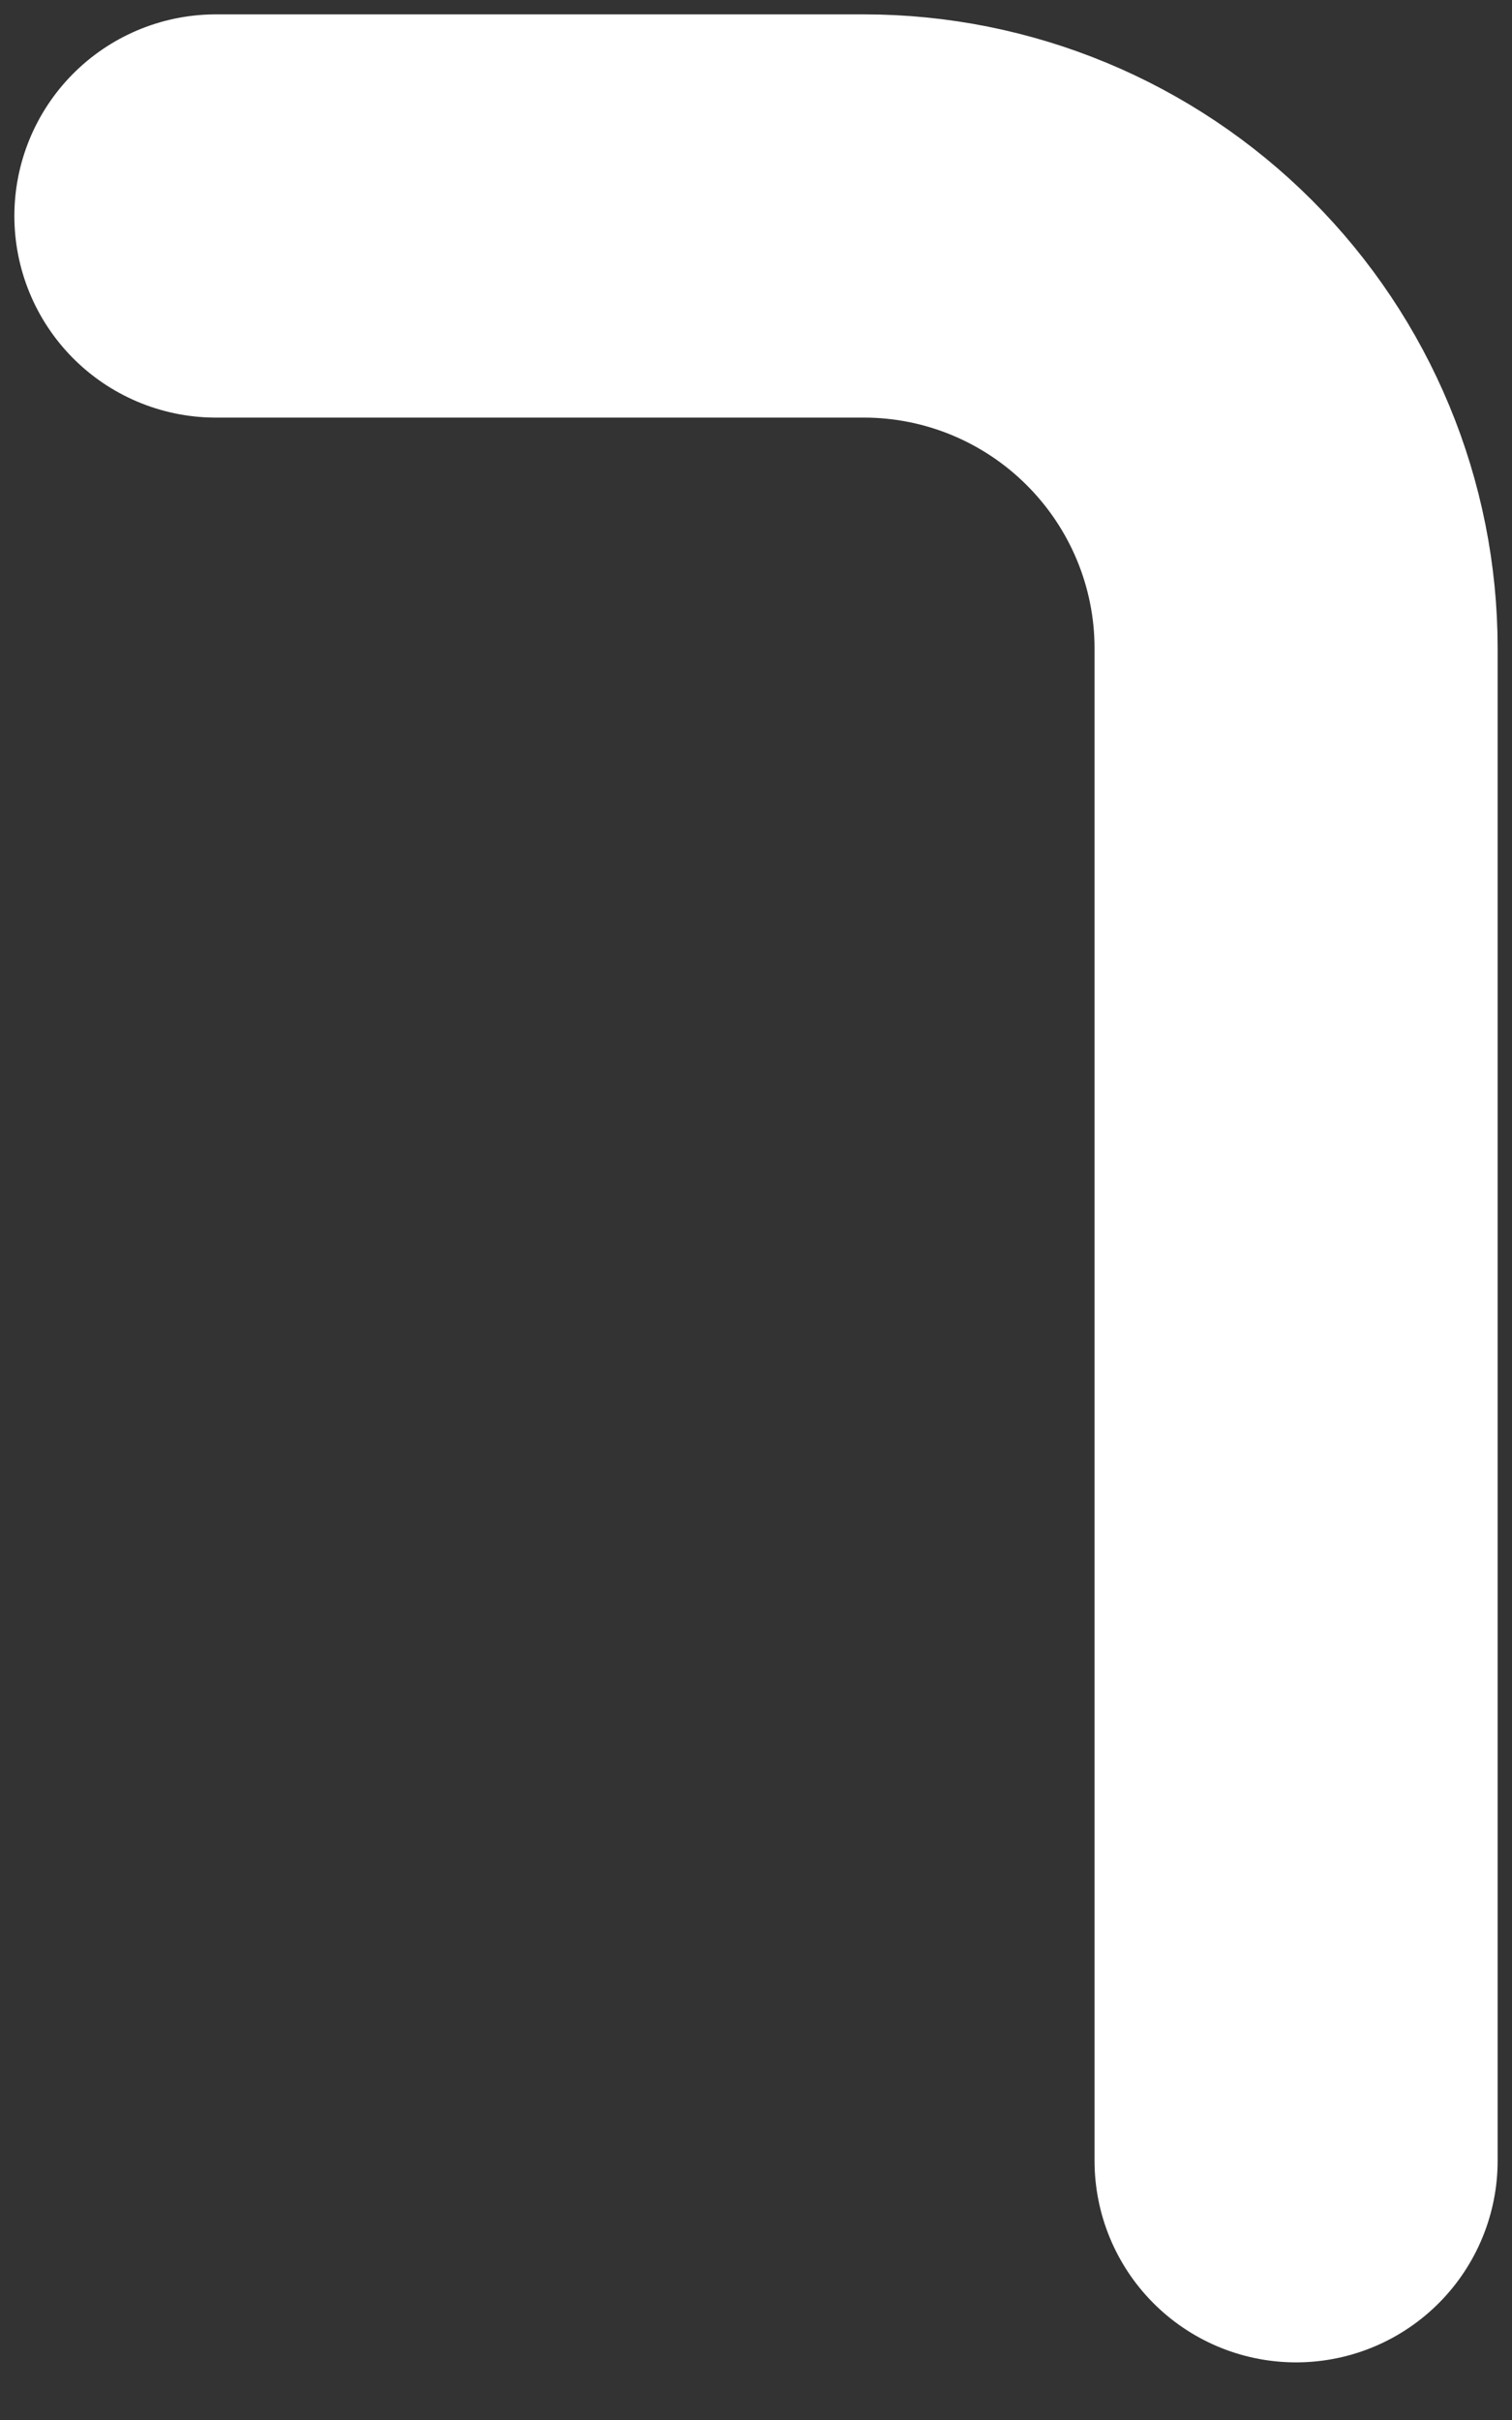 <svg width="5" height="8" viewBox="0 0 5 8" fill="none" xmlns="http://www.w3.org/2000/svg">
<rect x="0" y="0" width="5" height="8" fill="#333333" stroke="none"/>
<path d="M0.714 0.714H2.857C3.236 0.714 3.599 0.865 3.867 1.133C4.135 1.401 4.286 1.764 4.286 2.143V7.143" stroke="white" stroke-width="1.333" stroke-linecap="round" stroke-linejoin="round"/>
</svg>
